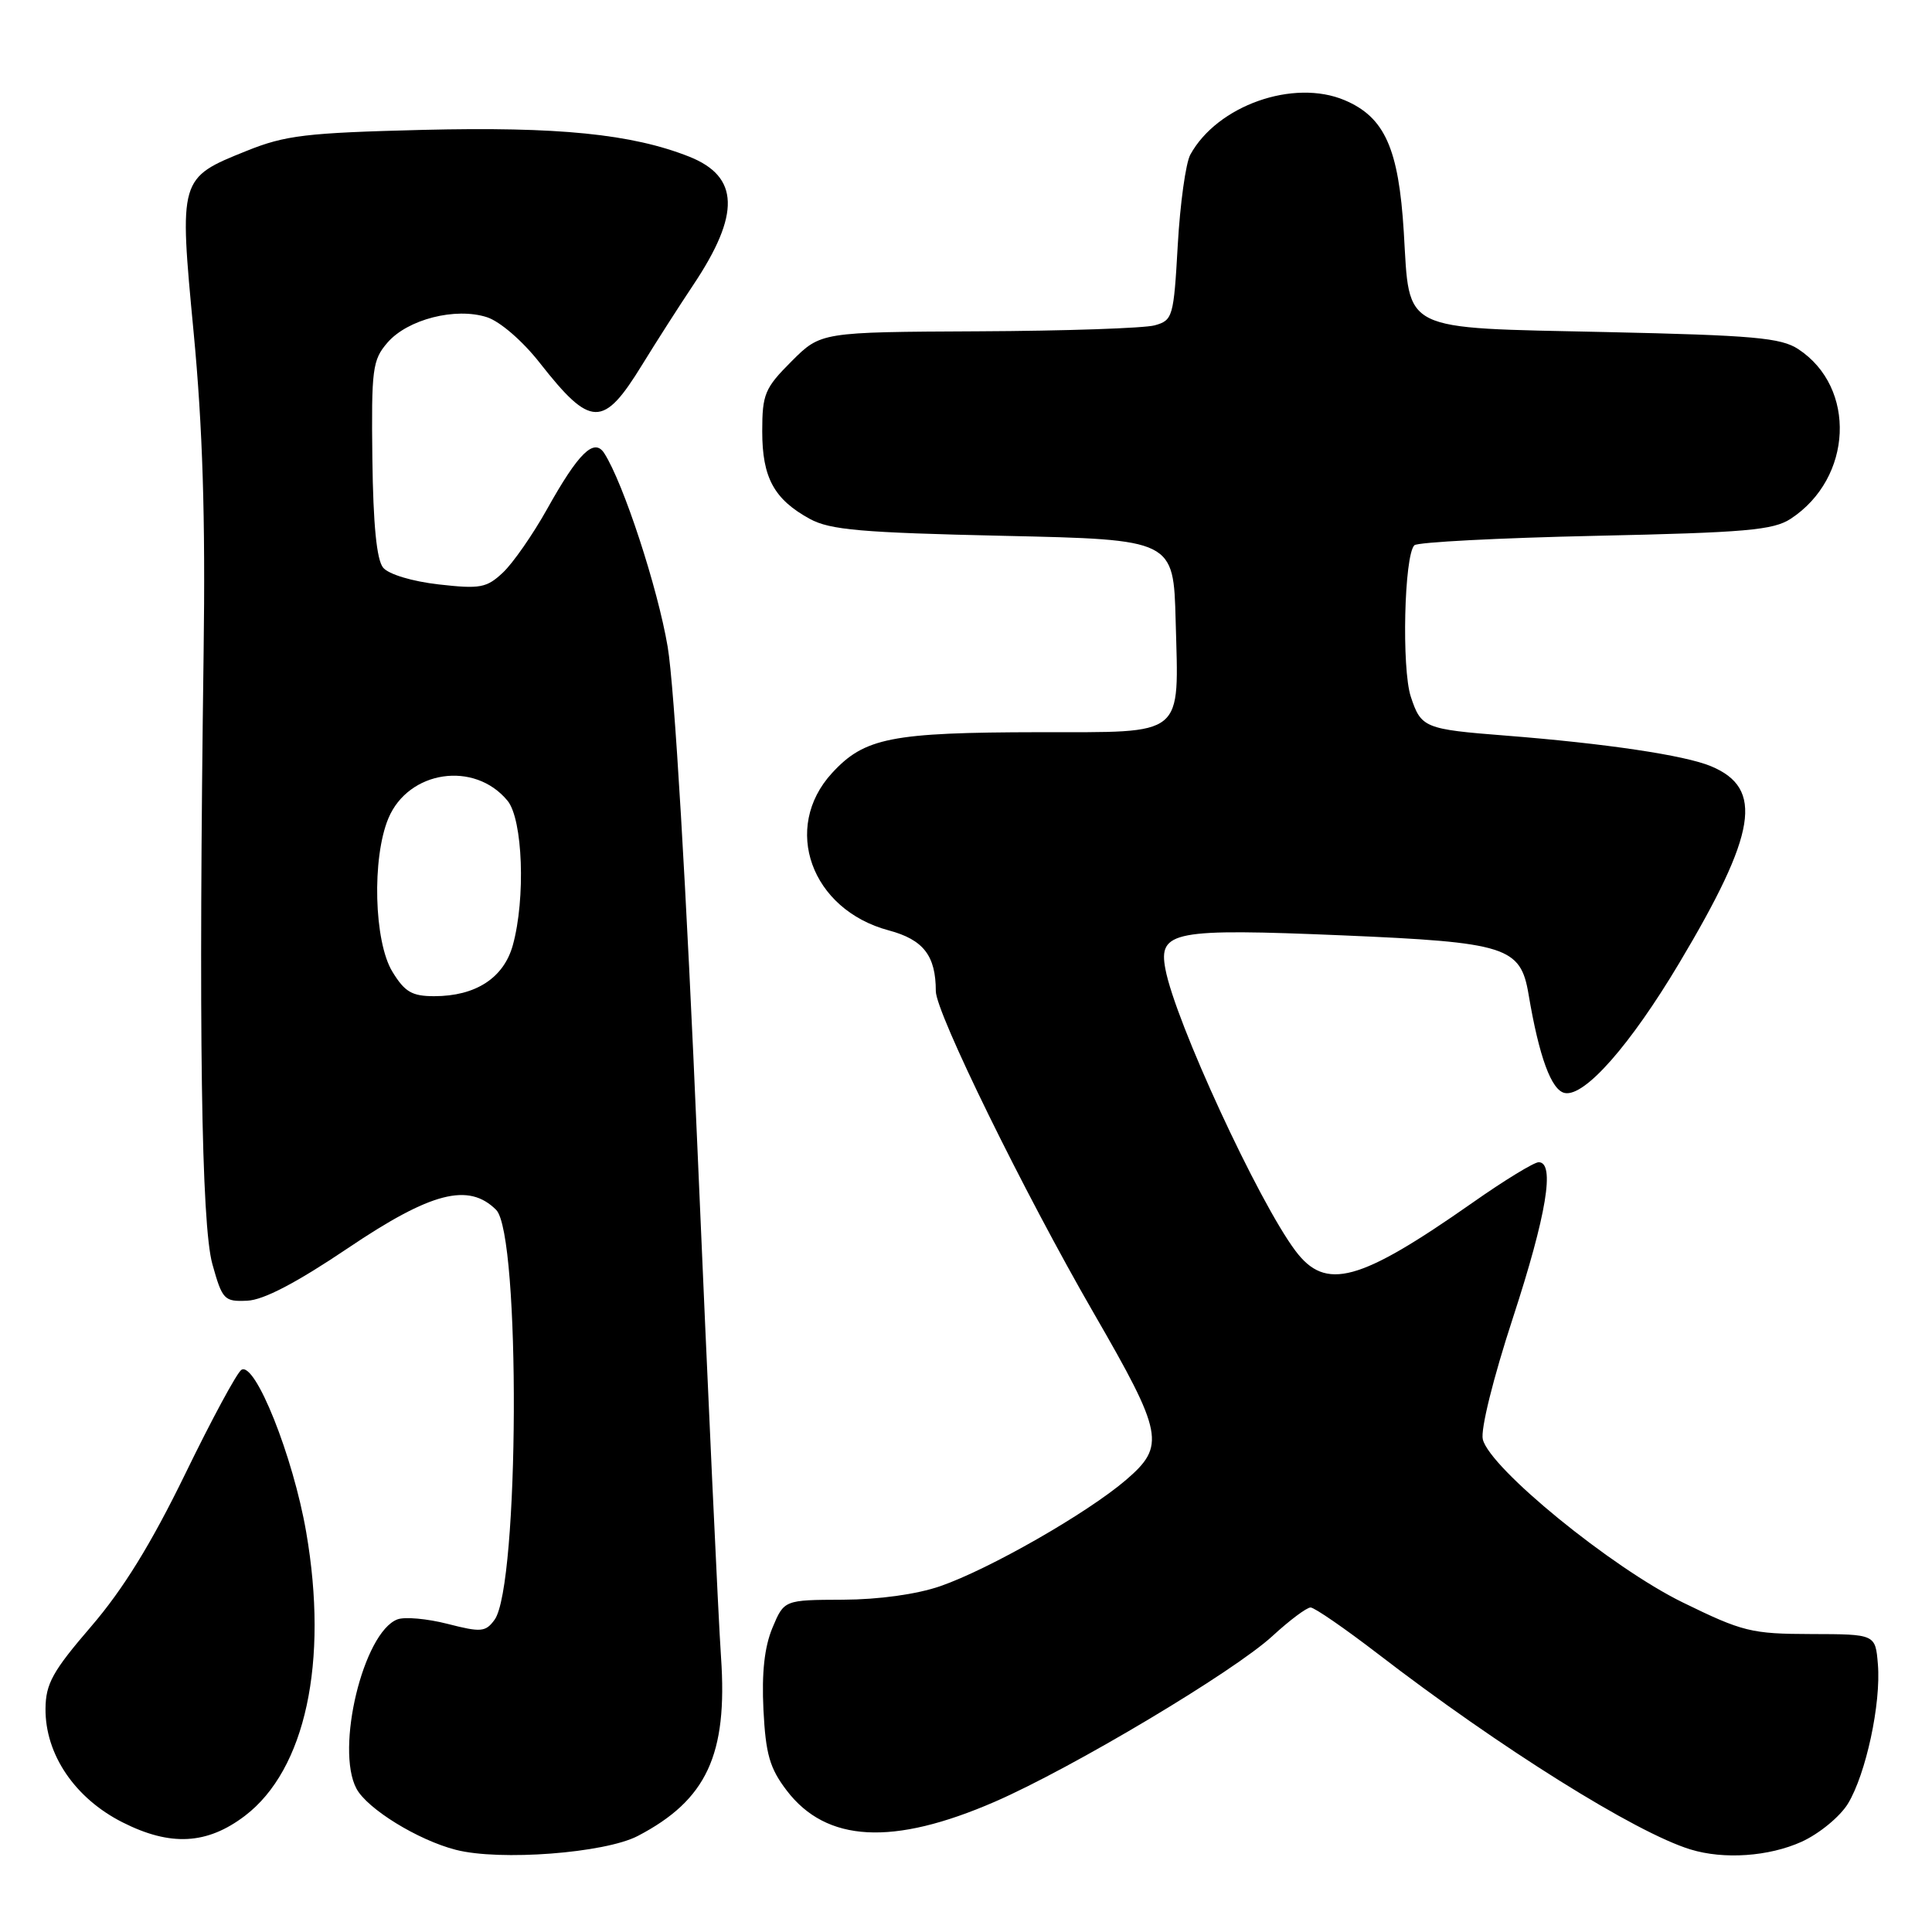 <?xml version="1.0" encoding="UTF-8" standalone="no"?>
<!DOCTYPE svg PUBLIC "-//W3C//DTD SVG 1.1//EN" "http://www.w3.org/Graphics/SVG/1.1/DTD/svg11.dtd" >
<svg xmlns="http://www.w3.org/2000/svg" xmlns:xlink="http://www.w3.org/1999/xlink" version="1.1" viewBox="0 0 256 256">
 <g >
 <path fill="currentColor"
d=" M 84.50 243.28 C 93.63 238.52 96.43 232.53 95.54 219.59 C 95.19 214.59 93.80 184.40 92.43 152.50 C 90.95 117.73 89.36 90.97 88.47 85.70 C 87.15 77.89 82.61 64.02 80.07 60.06 C 78.73 57.97 76.66 59.99 72.49 67.46 C 70.60 70.84 67.97 74.62 66.64 75.87 C 64.48 77.90 63.62 78.06 58.14 77.44 C 54.62 77.04 51.50 76.10 50.77 75.22 C 49.91 74.19 49.45 69.53 49.34 60.79 C 49.20 48.90 49.35 47.70 51.34 45.40 C 54.01 42.31 60.35 40.69 64.52 42.03 C 66.25 42.59 69.24 45.17 71.52 48.08 C 78.29 56.70 79.93 56.74 85.08 48.35 C 86.96 45.29 90.01 40.53 91.86 37.76 C 98.13 28.37 97.97 23.40 91.33 20.76 C 83.73 17.75 73.96 16.77 56.00 17.21 C 40.56 17.60 37.81 17.92 32.66 20.00 C 23.72 23.59 23.72 23.61 25.66 44.07 C 26.85 56.58 27.23 68.55 26.98 86.50 C 26.30 136.50 26.67 162.21 28.14 167.50 C 29.46 172.23 29.71 172.49 32.76 172.35 C 34.93 172.26 39.29 169.97 46.11 165.38 C 57.13 157.95 62.09 156.67 65.74 160.31 C 68.99 163.56 68.81 210.14 65.53 214.63 C 64.34 216.26 63.74 216.31 59.30 215.17 C 56.60 214.48 53.61 214.21 52.65 214.58 C 48.15 216.31 44.42 231.72 47.23 237.00 C 48.66 239.68 55.37 243.82 60.40 245.11 C 66.22 246.61 80.13 245.55 84.50 243.28 Z  M 238.73 244.04 C 241.07 242.97 243.80 240.72 244.86 239.00 C 247.25 235.06 249.26 225.72 248.83 220.52 C 248.50 216.54 248.50 216.54 240.00 216.52 C 232.07 216.50 230.92 216.22 222.95 212.32 C 213.55 207.72 197.42 194.56 196.48 190.72 C 196.16 189.45 197.86 182.60 200.47 174.62 C 204.93 160.96 206.08 154.00 203.88 154.00 C 203.27 154.00 199.32 156.41 195.11 159.37 C 180.09 169.89 175.67 171.09 171.66 165.75 C 166.75 159.22 155.71 135.31 154.42 128.40 C 153.47 123.38 155.50 123.00 177.87 123.94 C 199.61 124.86 201.48 125.45 202.54 131.74 C 203.94 140.06 205.57 144.49 207.35 144.83 C 209.99 145.34 216.02 138.48 222.49 127.64 C 232.79 110.39 233.75 104.46 226.72 101.53 C 223.24 100.07 212.73 98.51 199.50 97.47 C 188.75 96.63 188.30 96.44 186.94 92.32 C 185.71 88.59 186.06 73.61 187.41 72.25 C 187.83 71.84 198.61 71.28 211.38 71.00 C 231.33 70.57 234.97 70.25 237.28 68.74 C 245.50 63.35 246.03 51.35 238.28 46.26 C 235.98 44.75 232.33 44.43 212.83 44.00 C 185.34 43.40 186.82 44.13 186.01 30.75 C 185.33 19.66 183.48 15.53 178.18 13.28 C 171.40 10.41 161.29 13.98 157.72 20.50 C 157.12 21.60 156.37 26.98 156.06 32.46 C 155.52 42.02 155.40 42.44 153.00 43.11 C 151.62 43.49 141.11 43.85 129.63 43.90 C 108.76 44.00 108.76 44.00 104.88 47.88 C 101.33 51.43 101.00 52.23 101.00 57.16 C 101.00 63.29 102.56 66.16 107.31 68.76 C 109.99 70.22 114.13 70.58 133.00 71.00 C 155.50 71.50 155.50 71.50 155.78 82.25 C 156.19 97.82 157.21 97.00 137.71 97.02 C 118.08 97.05 114.55 97.75 110.25 102.43 C 103.57 109.70 107.47 120.53 117.76 123.28 C 122.36 124.51 124.00 126.63 124.00 131.33 C 124.00 134.17 135.69 158.01 144.93 174.00 C 154.16 189.98 154.47 191.58 149.19 196.11 C 144.01 200.54 131.08 207.93 124.58 210.18 C 121.48 211.25 116.46 211.95 111.70 211.97 C 103.90 212.00 103.90 212.00 102.35 215.70 C 101.29 218.25 100.92 221.65 101.16 226.55 C 101.46 232.45 101.99 234.30 104.25 237.26 C 109.50 244.14 118.31 244.61 131.82 238.74 C 142.07 234.28 163.49 221.50 168.61 216.78 C 170.87 214.70 173.14 213.00 173.66 213.00 C 174.17 213.00 178.17 215.76 182.55 219.12 C 198.69 231.55 216.72 242.84 224.00 245.06 C 228.43 246.42 234.39 246.00 238.73 244.04 Z  M 32.46 240.60 C 40.47 234.49 43.55 220.24 40.57 203.00 C 38.84 192.98 33.81 180.38 31.99 181.51 C 31.41 181.86 28.05 188.08 24.53 195.33 C 20.02 204.58 16.32 210.58 12.09 215.50 C 6.98 221.44 6.06 223.09 6.03 226.41 C 5.98 232.46 9.92 238.28 16.24 241.47 C 22.59 244.68 27.44 244.42 32.46 240.60 Z  M 51.99 128.75 C 49.55 124.75 49.27 113.69 51.46 108.44 C 54.12 102.08 62.87 100.78 67.25 106.10 C 69.28 108.56 69.66 119.07 67.95 125.25 C 66.74 129.59 63.03 132.00 57.53 132.00 C 54.59 132.00 53.63 131.44 51.99 128.75 Z "/>
</g>
</svg>